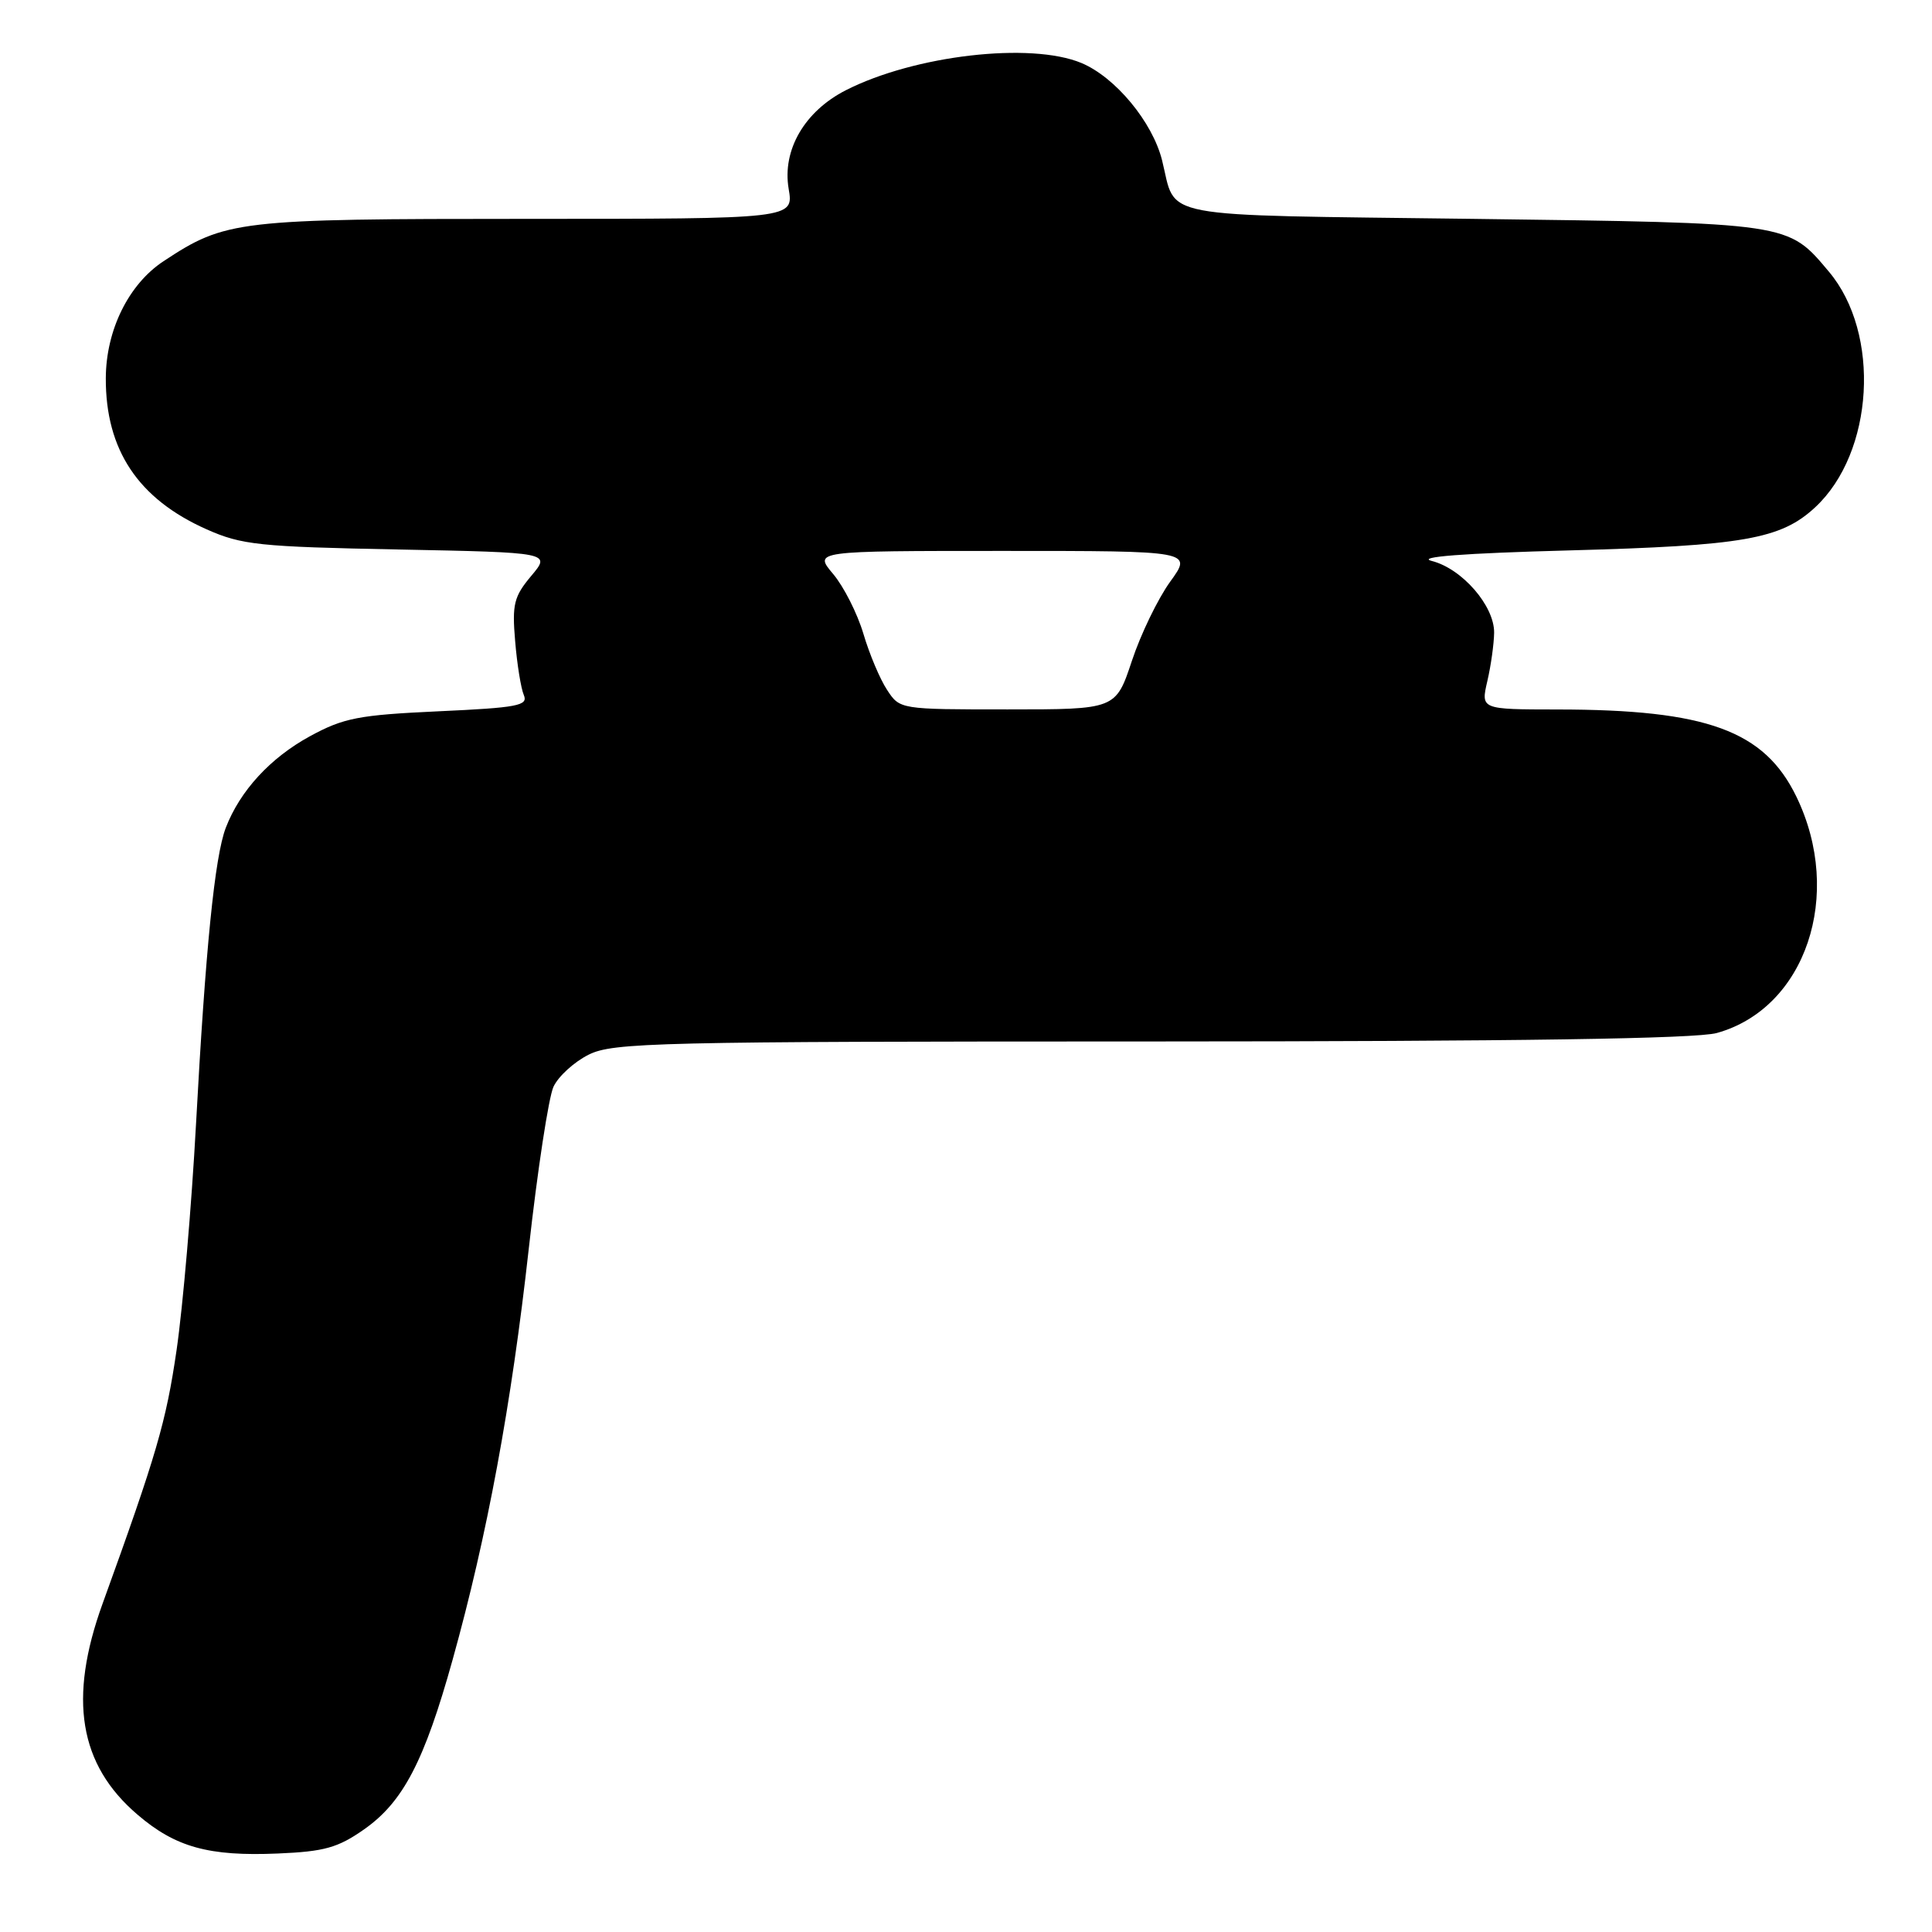 <?xml version="1.0" encoding="UTF-8" standalone="no"?>
<!DOCTYPE svg PUBLIC "-//W3C//DTD SVG 1.1//EN" "http://www.w3.org/Graphics/SVG/1.1/DTD/svg11.dtd" >
<svg xmlns="http://www.w3.org/2000/svg" xmlns:xlink="http://www.w3.org/1999/xlink" version="1.1" viewBox="0 0 256 256">
 <g >
 <path fill="currentColor"
d=" M 48.26 242.39 C 53.42 238.76 56.23 233.37 59.98 219.90 C 64.56 203.46 67.76 186.17 70.06 165.50 C 71.22 155.05 72.70 145.38 73.34 144.00 C 73.98 142.62 76.08 140.71 78.00 139.75 C 81.23 138.14 86.91 138.00 152.50 138.00 C 201.21 137.99 224.75 137.64 227.48 136.88 C 239.26 133.61 244.33 118.58 238.04 105.58 C 233.79 96.80 226.16 94.02 206.36 94.01 C 196.21 94.00 196.21 94.00 197.08 90.25 C 197.56 88.19 197.96 85.30 197.98 83.83 C 198.01 80.27 193.73 75.35 189.72 74.33 C 187.60 73.79 193.81 73.31 208.00 72.93 C 231.01 72.31 235.97 71.44 240.51 67.23 C 248.32 59.99 249.24 44.19 242.34 36.00 C 236.86 29.48 237.35 29.55 195.11 29.00 C 152.50 28.45 155.94 29.09 153.98 21.24 C 152.71 16.16 147.79 10.23 143.30 8.35 C 136.56 5.54 121.18 7.32 112.07 11.96 C 106.61 14.75 103.63 19.87 104.50 25.01 C 105.18 29.00 105.18 29.00 69.71 29.00 C 31.40 29.00 29.90 29.18 21.67 34.61 C 17.05 37.66 14.05 43.72 14.02 50.10 C 13.98 59.61 18.31 66.11 27.38 70.14 C 32.03 72.21 34.35 72.45 52.75 72.81 C 73.00 73.21 73.00 73.21 70.40 76.30 C 68.10 79.04 67.84 80.06 68.26 84.95 C 68.51 88.00 69.03 91.22 69.41 92.10 C 70.01 93.50 68.60 93.77 58.11 94.25 C 47.51 94.74 45.54 95.12 41.06 97.56 C 35.82 100.42 31.80 104.79 29.92 109.68 C 28.45 113.51 27.23 125.73 25.97 149.00 C 25.39 159.72 24.23 173.17 23.40 178.88 C 22.00 188.45 20.76 192.69 13.59 212.50 C 9.03 225.09 10.47 233.83 18.22 240.45 C 23.26 244.77 27.67 245.99 36.81 245.60 C 42.98 245.34 44.77 244.84 48.26 242.39 Z  M 117.54 91.41 C 116.60 89.99 115.19 86.64 114.40 83.96 C 113.60 81.28 111.80 77.72 110.39 76.05 C 107.82 73.00 107.82 73.00 132.92 73.00 C 158.01 73.00 158.01 73.00 155.06 77.07 C 153.44 79.31 151.15 84.03 149.98 87.57 C 147.84 94.00 147.84 94.00 133.53 94.00 C 119.25 94.00 119.23 94.00 117.54 91.41 Z "/>
</g>
</svg>